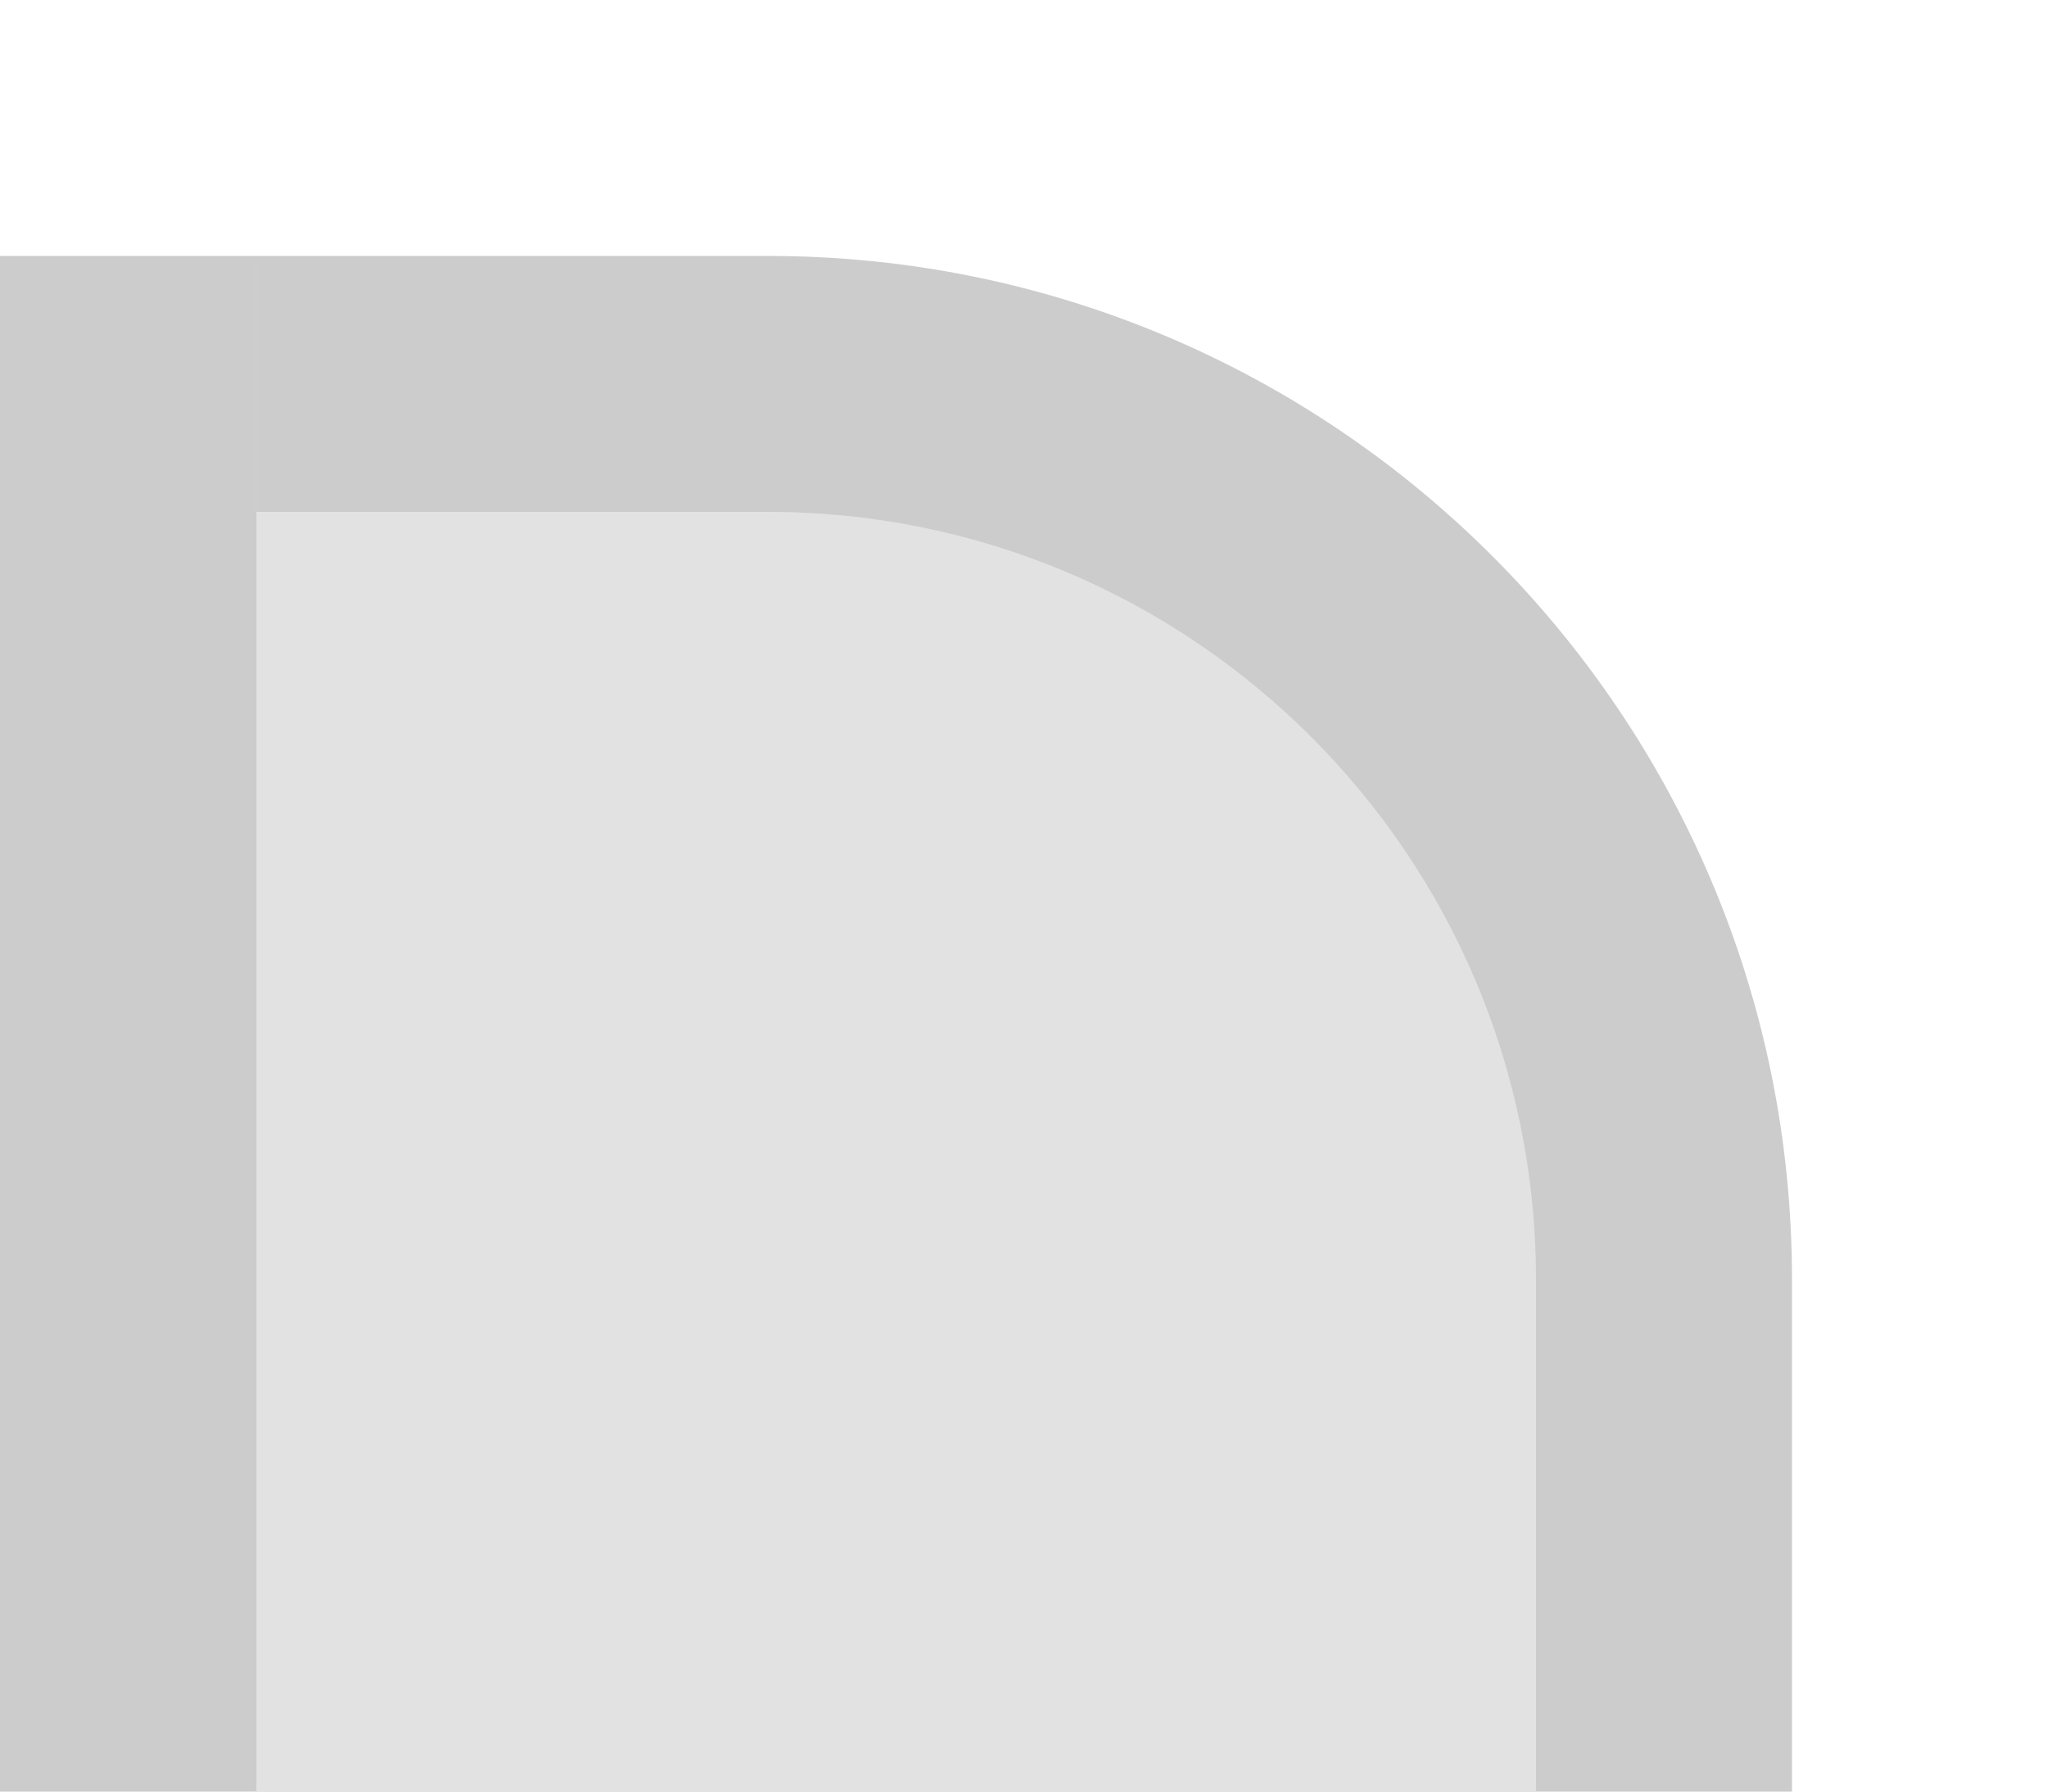 <?xml version="1.0" encoding="UTF-8" standalone="no"?>
<!-- Created with Inkscape (http://www.inkscape.org/) -->

<svg
   xmlns:dc="http://purl.org/dc/elements/1.1/"
   xmlns:cc="http://creativecommons.org/ns#"
   xmlns:rdf="http://www.w3.org/1999/02/22-rdf-syntax-ns#"
   xmlns:svg="http://www.w3.org/2000/svg"
   xmlns="http://www.w3.org/2000/svg"
   xmlns:sodipodi="http://sodipodi.sourceforge.net/DTD/sodipodi-0.dtd"
   xmlns:inkscape="http://www.inkscape.org/namespaces/inkscape"
   width="8"
   height="7"
   id="svg2"
   version="1.1"
   inkscape:version="0.48.5 r10040"
   sodipodi:docname="combo-entry-button.svg">
  <defs
     id="defs4">
    <clipPath
       clipPathUnits="userSpaceOnUse"
       id="clipPath3756">
      <rect
         style="fill:#000000;fill-opacity:1;stroke:none"
         id="rect3758"
         width="7"
         height="12"
         x="0"
         y="0" />
    </clipPath>
    <clipPath
       clipPathUnits="userSpaceOnUse"
       id="clipPath3760">
      <rect
         style="fill:#000000;fill-opacity:1;stroke:none"
         id="rect3762"
         width="7"
         height="12"
         x="0"
         y="0" />
    </clipPath>
    <clipPath
       clipPathUnits="userSpaceOnUse"
       id="clipPath3764">
      <rect
         style="fill:#000000;fill-opacity:1;stroke:none"
         id="rect3766"
         width="7"
         height="12"
         x="0"
         y="0" />
    </clipPath>
    <clipPath
       clipPathUnits="userSpaceOnUse"
       id="clipPath3828">
      <rect
         style="fill:#000000;fill-opacity:0.2;stroke:none"
         id="rect3830"
         width="7"
         height="7"
         x="1"
         y="1040.362"
         transform="scale(-1,1)" />
    </clipPath>
    <clipPath
       clipPathUnits="userSpaceOnUse"
       id="clipPath3832">
      <rect
         style="fill:#000000;fill-opacity:0.2;stroke:none"
         id="rect3834"
         width="7"
         height="7"
         x="-7"
         y="0"
         transform="scale(-1,1)" />
    </clipPath>
    <clipPath
       clipPathUnits="userSpaceOnUse"
       id="clipPath3836">
      <rect
         style="fill:#000000;fill-opacity:0.2;stroke:none"
         id="rect3838"
         width="7"
         height="7"
         x="-7"
         y="0"
         transform="scale(-1,1)" />
    </clipPath>
    <clipPath
       clipPathUnits="userSpaceOnUse"
       id="clipPath3840">
      <rect
         style="fill:#000000;fill-opacity:0.2;stroke:none"
         id="rect3842"
         width="7"
         height="7"
         x="-7"
         y="0"
         transform="scale(-1,1)" />
    </clipPath>
  </defs>
  <sodipodi:namedview
     id="base"
     pagecolor="#ffffff"
     bordercolor="#666666"
     borderopacity="1.0"
     inkscape:pageopacity="0.0"
     inkscape:pageshadow="2"
     inkscape:zoom="59.75"
     inkscape:cx="4"
     inkscape:cy="5.3305439"
     inkscape:document-units="px"
     inkscape:current-layer="layer1"
     showgrid="true"
     inkscape:window-width="1920"
     inkscape:window-height="916"
     inkscape:window-x="0"
     inkscape:window-y="27"
     inkscape:window-maximized="1">
    <inkscape:grid
       type="xygrid"
       id="grid2985"
       empspacing="5"
       visible="true"
       enabled="true"
       snapvisiblegridlinesonly="true" />
  </sodipodi:namedview>
  <g
     inkscape:label="レイヤー 1"
     inkscape:groupmode="layer"
     id="layer1"
     transform="translate(0,-1045.362)">
    <rect
       style="fill:#000000;fill-opacity:0;stroke:none"
       id="rect3759"
       width="12"
       height="12"
       x="0"
       y="0"
       transform="matrix(-1,0,0,1,8,1045.362)"
       rx="5"
       ry="5"
       clip-path="url(#clipPath3840)" />
    <rect
       style="fill:#000000;fill-opacity:0.2;stroke:none"
       id="rect3757"
       width="10"
       height="10"
       x="1"
       y="1"
       transform="matrix(-1,0,0,1,8,1045.362)"
       rx="4"
       ry="4"
       clip-path="url(#clipPath3836)" />
    <rect
       style="fill:#e2e2e2;fill-opacity:1;stroke:none"
       id="rect3755"
       width="8"
       height="8"
       x="2"
       y="2"
       transform="matrix(-1,0,0,1,8,1045.362)"
       rx="3"
       ry="3"
       clip-path="url(#clipPath3832)" />
    <rect
       style="fill:#000000;fill-opacity:0.2;stroke:none"
       id="rect3768"
       width="1"
       height="10"
       x="-1"
       y="1041.362"
       transform="matrix(-1,0,0,1,0,5)"
       clip-path="url(#clipPath3828)" />
    <rect
       style="fill:#000000;fill-opacity:0.2;stroke:none"
       id="rect3844"
       width="1"
       height="6"
       x="0"
       y="1046.362" />
  </g>
</svg>
